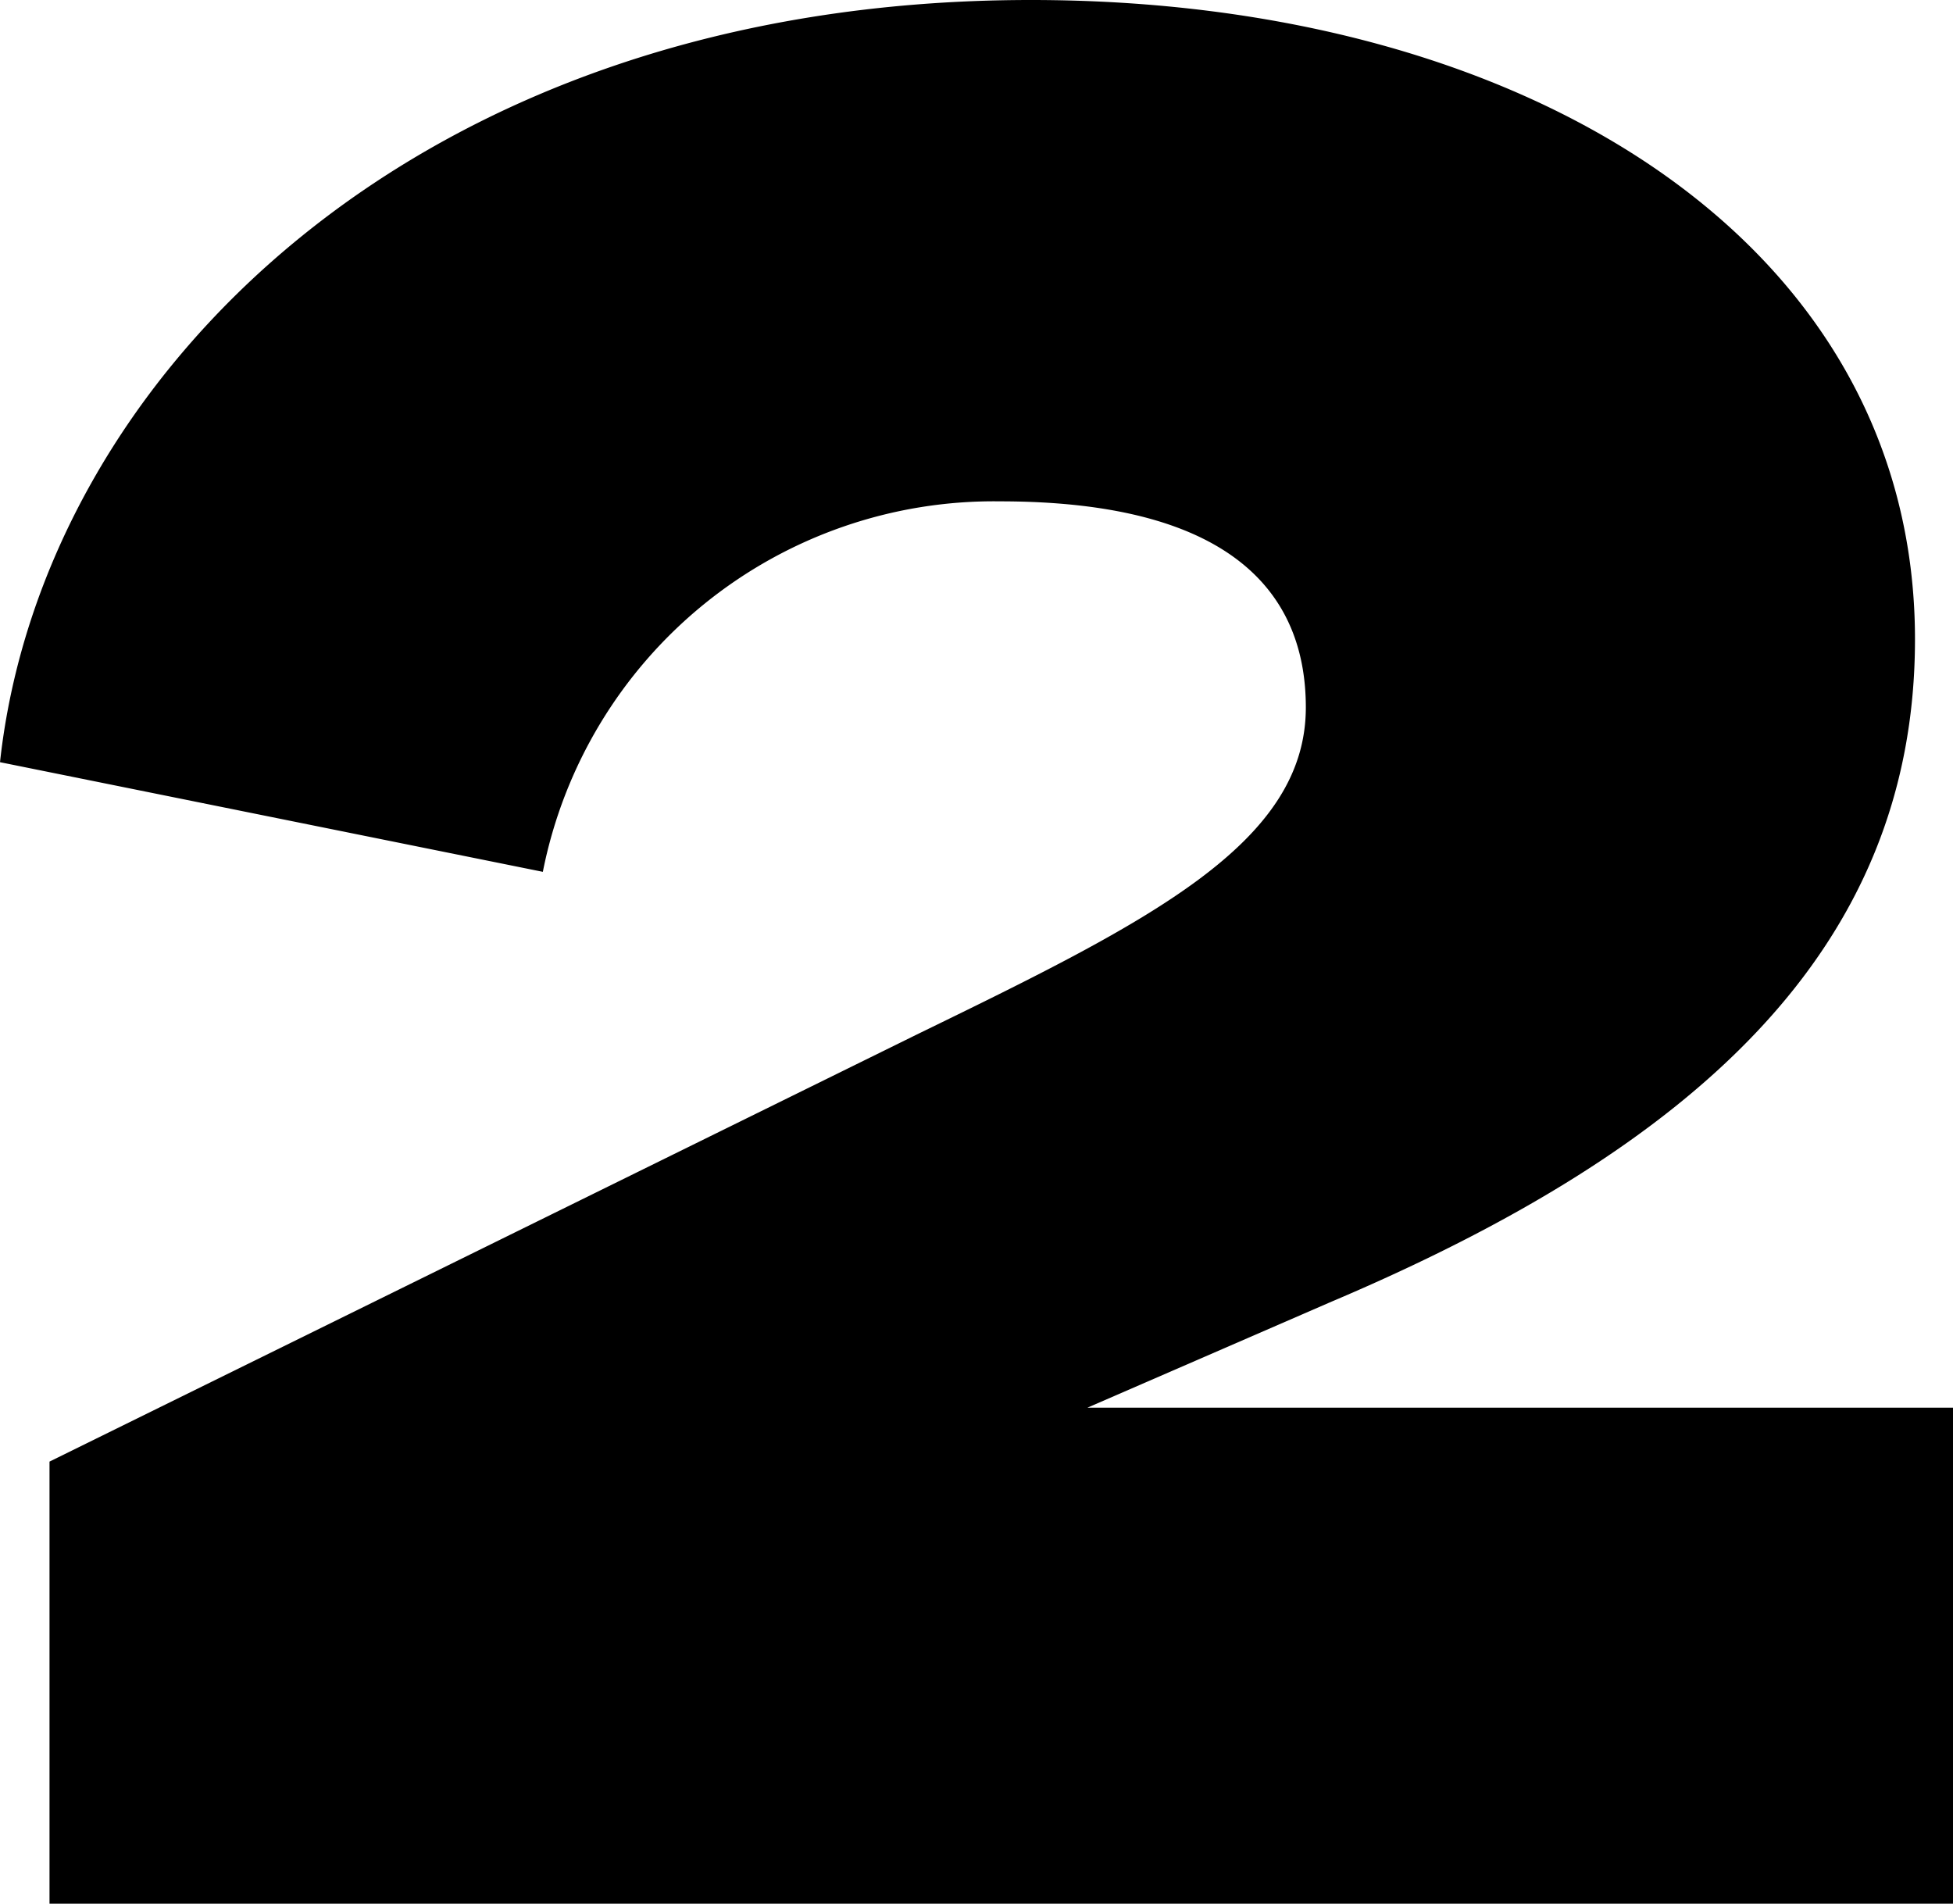 <svg xmlns="http://www.w3.org/2000/svg" viewBox="0 0 22.09 21.53"><g id="Layer_2" data-name="Layer 2"><g id="Layer_11" data-name="Layer 11"><path d="M10.39,11.69C13,10.42,14.77,9.54,14.77,8c0-1.21-.74-2.33-3.46-2.33A5.2,5.2,0,0,0,6.14,9.86L0,8.62C.47,4.31,4.67,0,11.66,0c5.64,0,10,2.77,10,7.23,0,3.52-2.51,5.76-6.62,7.5l-2.74,1.19h9.83v5.61H.56v-5Z"/></g></g></svg>